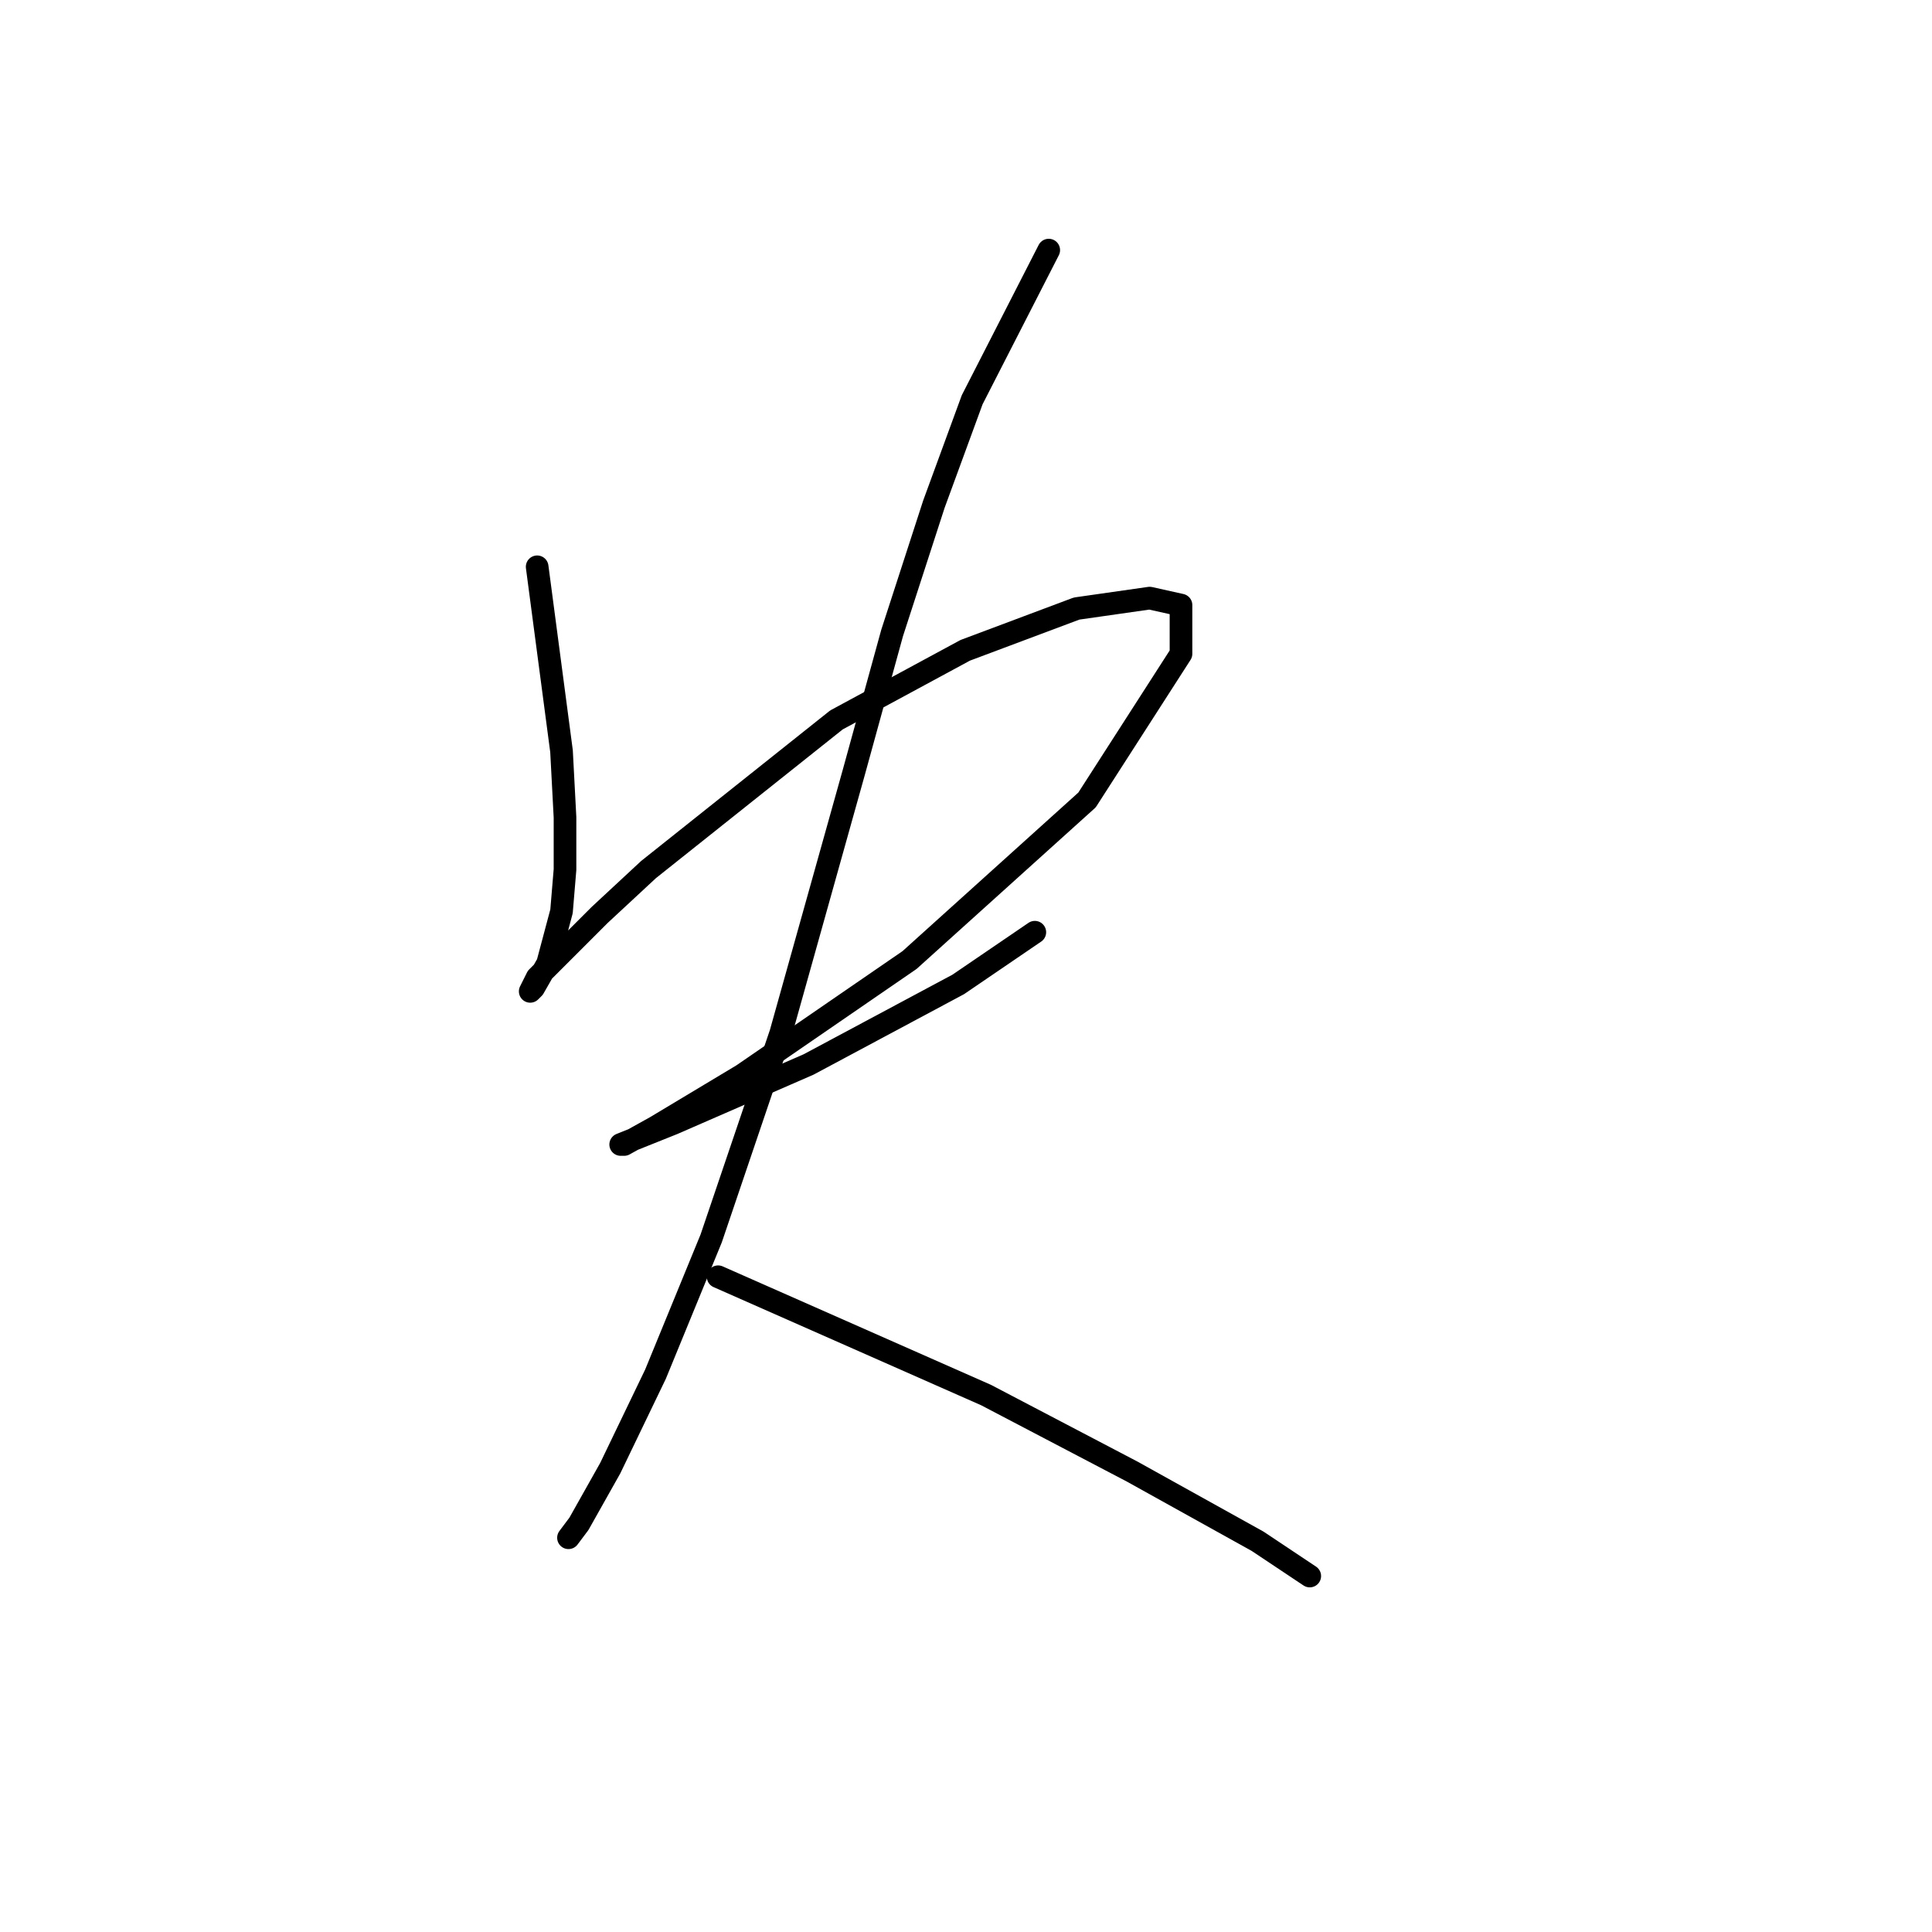 <?xml version="1.0" standalone="no"?>
    <svg width="256" height="256" xmlns="http://www.w3.org/2000/svg" version="1.1">
    <polyline stroke="black" stroke-width="3" stroke-linecap="round" fill="transparent" stroke-linejoin="round" points="71.177 75.103 74.405 99.543 74.866 108.305 74.866 115.222 74.405 120.756 72.561 127.673 70.716 130.901 70.255 131.362 71.177 129.517 79.478 121.217 85.934 115.222 110.835 95.393 127.897 86.17 142.654 80.637 152.337 79.253 156.488 80.176 156.488 86.631 144.037 105.999 120.519 127.212 98.384 142.429 86.856 149.346 82.706 151.652 82.244 151.652 89.162 148.885 107.146 141.046 126.975 130.44 137.12 123.523 137.12 123.523 " />
        <polyline stroke="black" stroke-width="3" stroke-linecap="round" fill="transparent" stroke-linejoin="round" points="138.964 33.139 128.819 52.968 123.747 66.803 118.213 83.865 113.141 102.31 103.457 136.896 94.234 164.103 86.856 182.087 80.861 194.538 76.711 201.916 75.327 203.761 75.327 203.761 " />
        <polyline stroke="black" stroke-width="3" stroke-linecap="round" fill="transparent" stroke-linejoin="round" points="95.156 169.175 130.664 184.854 150.032 194.999 166.633 204.222 173.55 208.833 173.55 208.833 " />
        </svg>